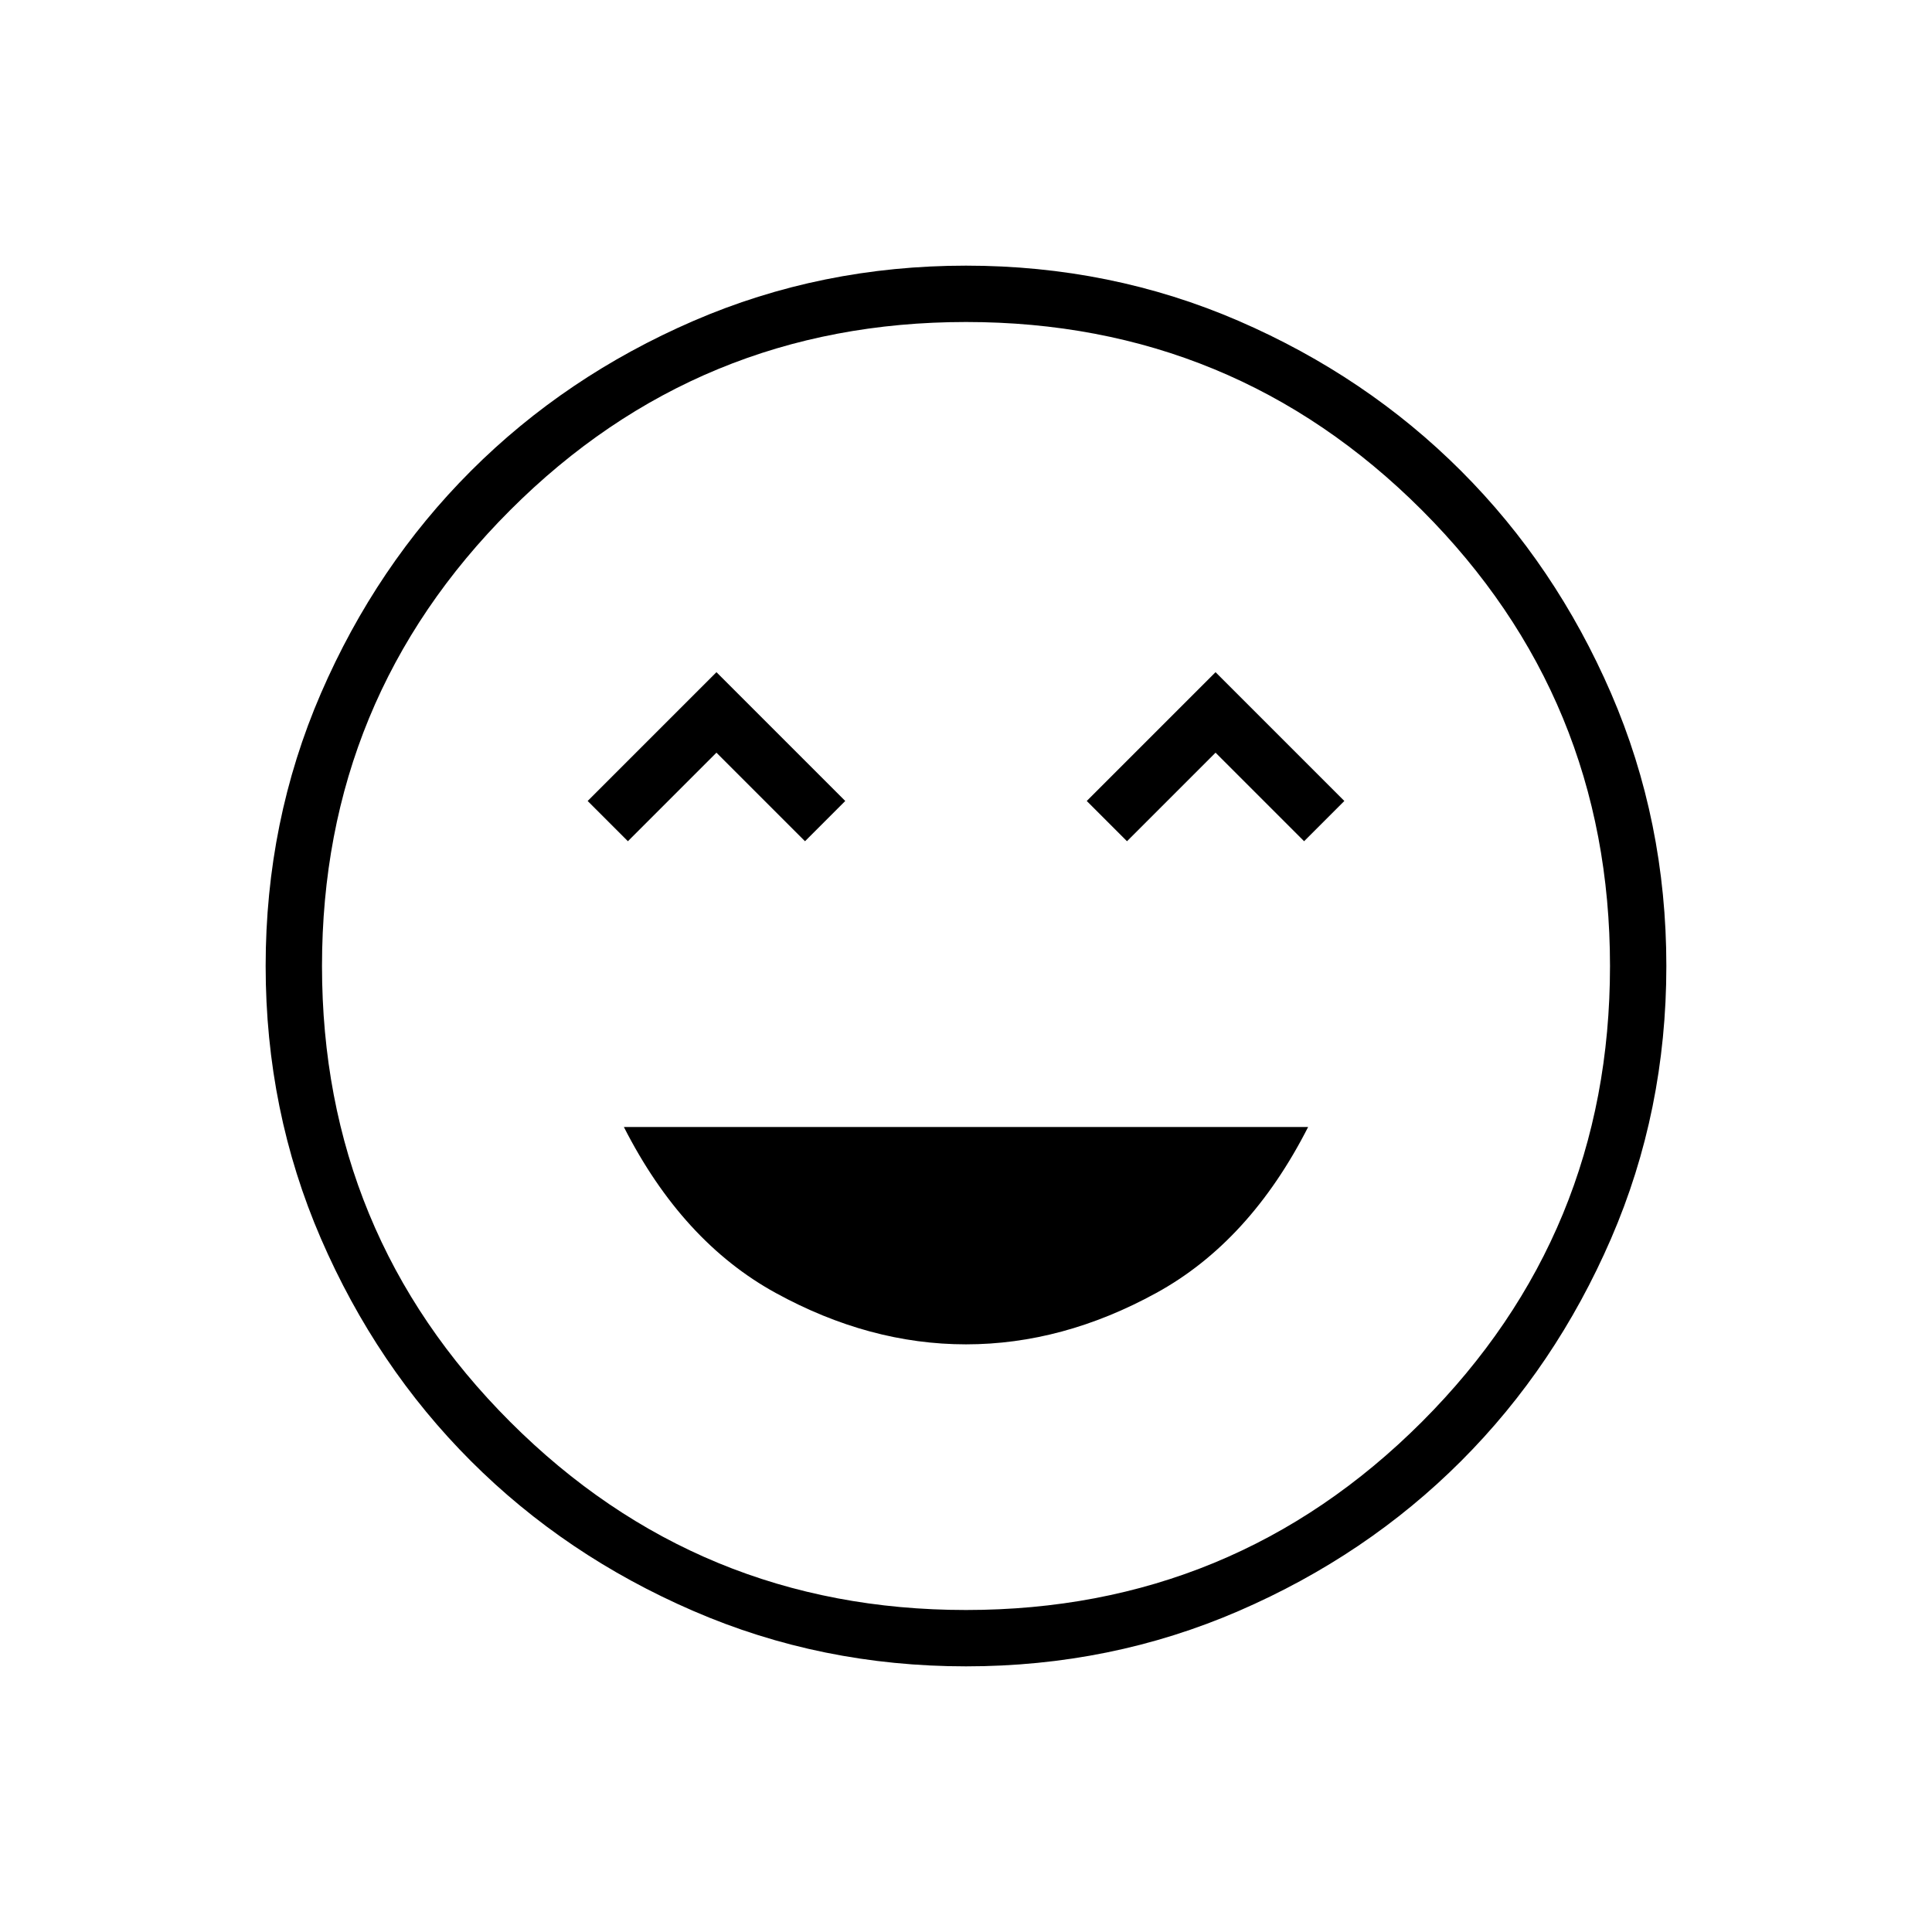 <svg xmlns="http://www.w3.org/2000/svg" height="24" width="24"><path d="M12 16.7Q13.2 16.7 14.363 16.062Q15.525 15.425 16.25 14H7.75Q8.475 15.425 9.637 16.062Q10.8 16.7 12 16.7ZM7.8 10.45 8.9 9.35 10 10.45 10.5 9.95 8.9 8.35 7.3 9.95ZM14 10.45 15.1 9.35 16.2 10.45 16.7 9.95 15.1 8.35 13.5 9.95ZM12 20.7Q10.2 20.7 8.613 20.012Q7.025 19.325 5.85 18.15Q4.675 16.975 3.987 15.387Q3.3 13.8 3.3 12Q3.3 10.2 3.987 8.612Q4.675 7.025 5.85 5.85Q7.025 4.675 8.613 3.987Q10.2 3.3 12 3.3Q13.8 3.3 15.388 3.987Q16.975 4.675 18.15 5.85Q19.325 7.025 20.013 8.612Q20.7 10.2 20.7 12Q20.7 13.8 20.013 15.387Q19.325 16.975 18.15 18.15Q16.975 19.325 15.388 20.012Q13.8 20.7 12 20.7ZM12 12Q12 12 12 12Q12 12 12 12Q12 12 12 12Q12 12 12 12Q12 12 12 12Q12 12 12 12Q12 12 12 12Q12 12 12 12ZM12 20Q15.325 20 17.663 17.663Q20 15.325 20 12Q20 8.675 17.663 6.337Q15.325 4 12 4Q8.675 4 6.338 6.337Q4 8.675 4 12Q4 15.325 6.338 17.663Q8.675 20 12 20Z"/></svg>